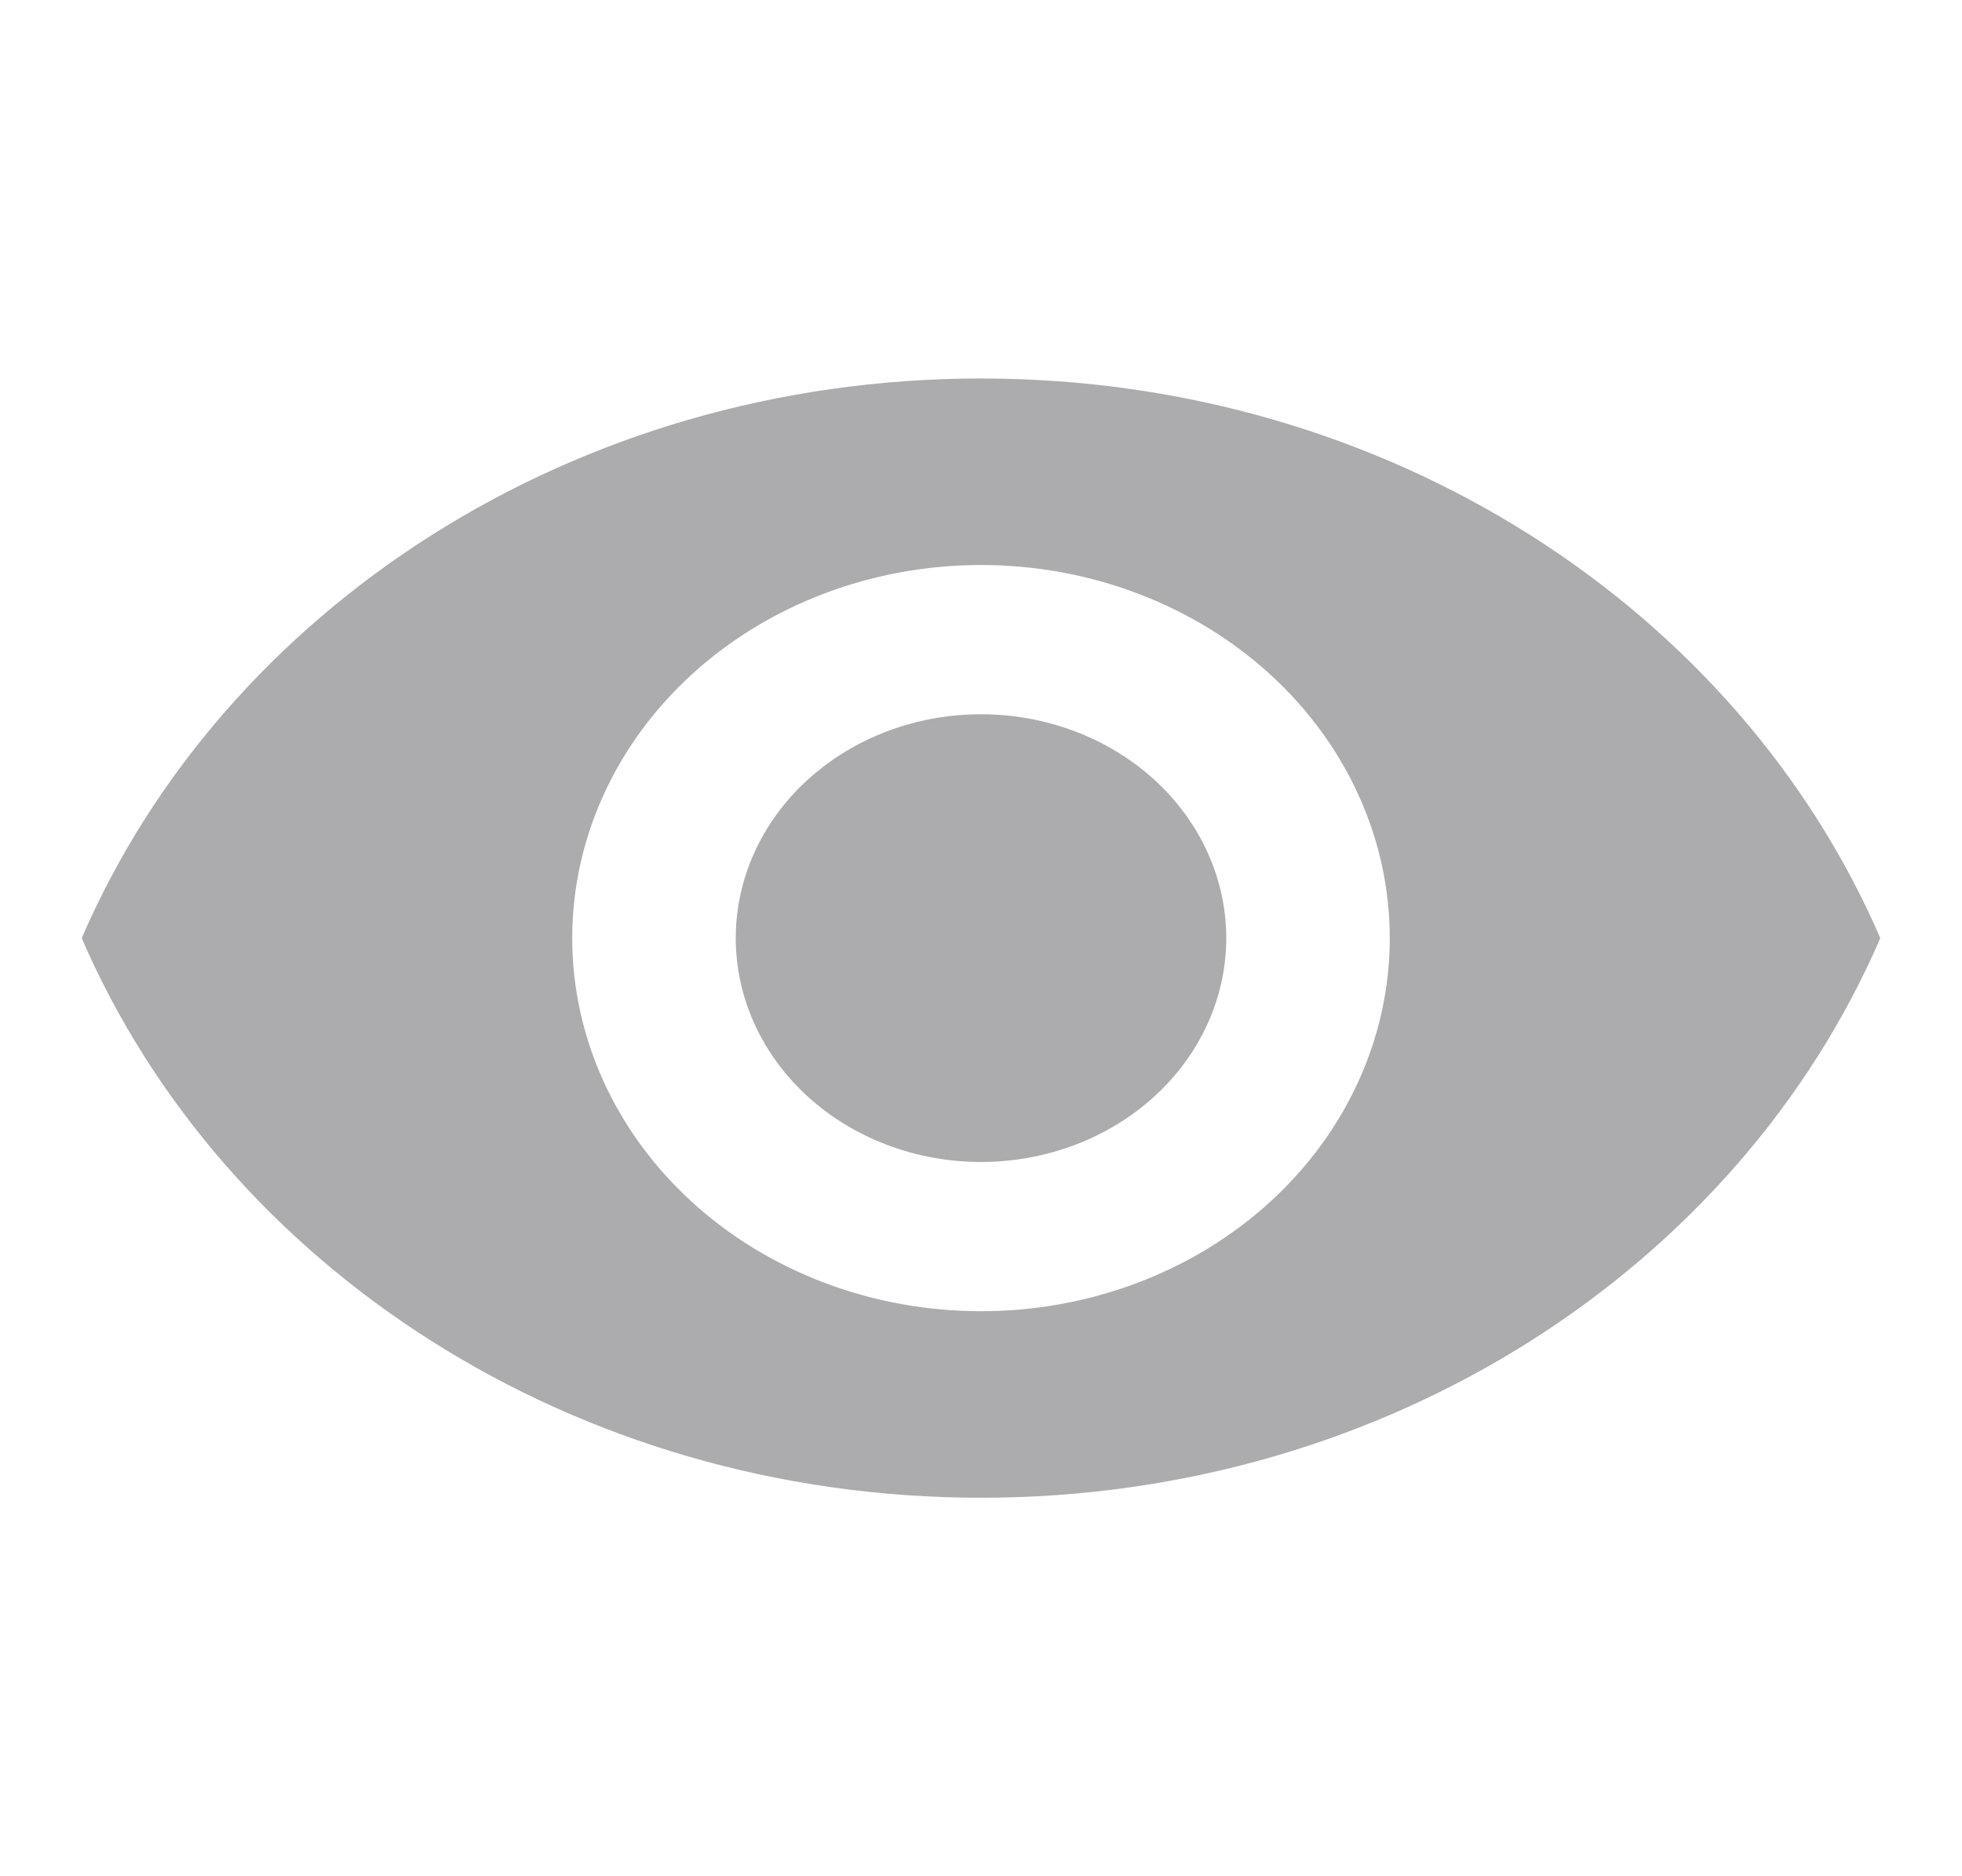 <svg width="23" height="22" viewBox="0 0 23 22" fill="none" xmlns="http://www.w3.org/2000/svg">
<path d="M11.5 8.375C10.737 8.375 10.006 8.652 9.467 9.144C8.928 9.636 8.625 10.304 8.625 11C8.625 11.696 8.928 12.364 9.467 12.856C10.006 13.348 10.737 13.625 11.5 13.625C12.262 13.625 12.994 13.348 13.533 12.856C14.072 12.364 14.375 11.696 14.375 11C14.375 10.304 14.072 9.636 13.533 9.144C12.994 8.652 12.262 8.375 11.5 8.375ZM11.5 15.375C10.229 15.375 9.01 14.914 8.112 14.094C7.213 13.273 6.708 12.16 6.708 11C6.708 9.84 7.213 8.727 8.112 7.906C9.01 7.086 10.229 6.625 11.5 6.625C12.771 6.625 13.989 7.086 14.888 7.906C15.787 8.727 16.292 9.84 16.292 11C16.292 12.16 15.787 13.273 14.888 14.094C13.989 14.914 12.771 15.375 11.5 15.375ZM11.5 4.438C6.708 4.438 2.616 7.159 0.958 11C2.616 14.841 6.708 17.562 11.5 17.562C16.292 17.562 20.384 14.841 22.042 11C20.384 7.159 16.292 4.438 11.5 4.438Z" fill="#ACACAE"/>
</svg>

